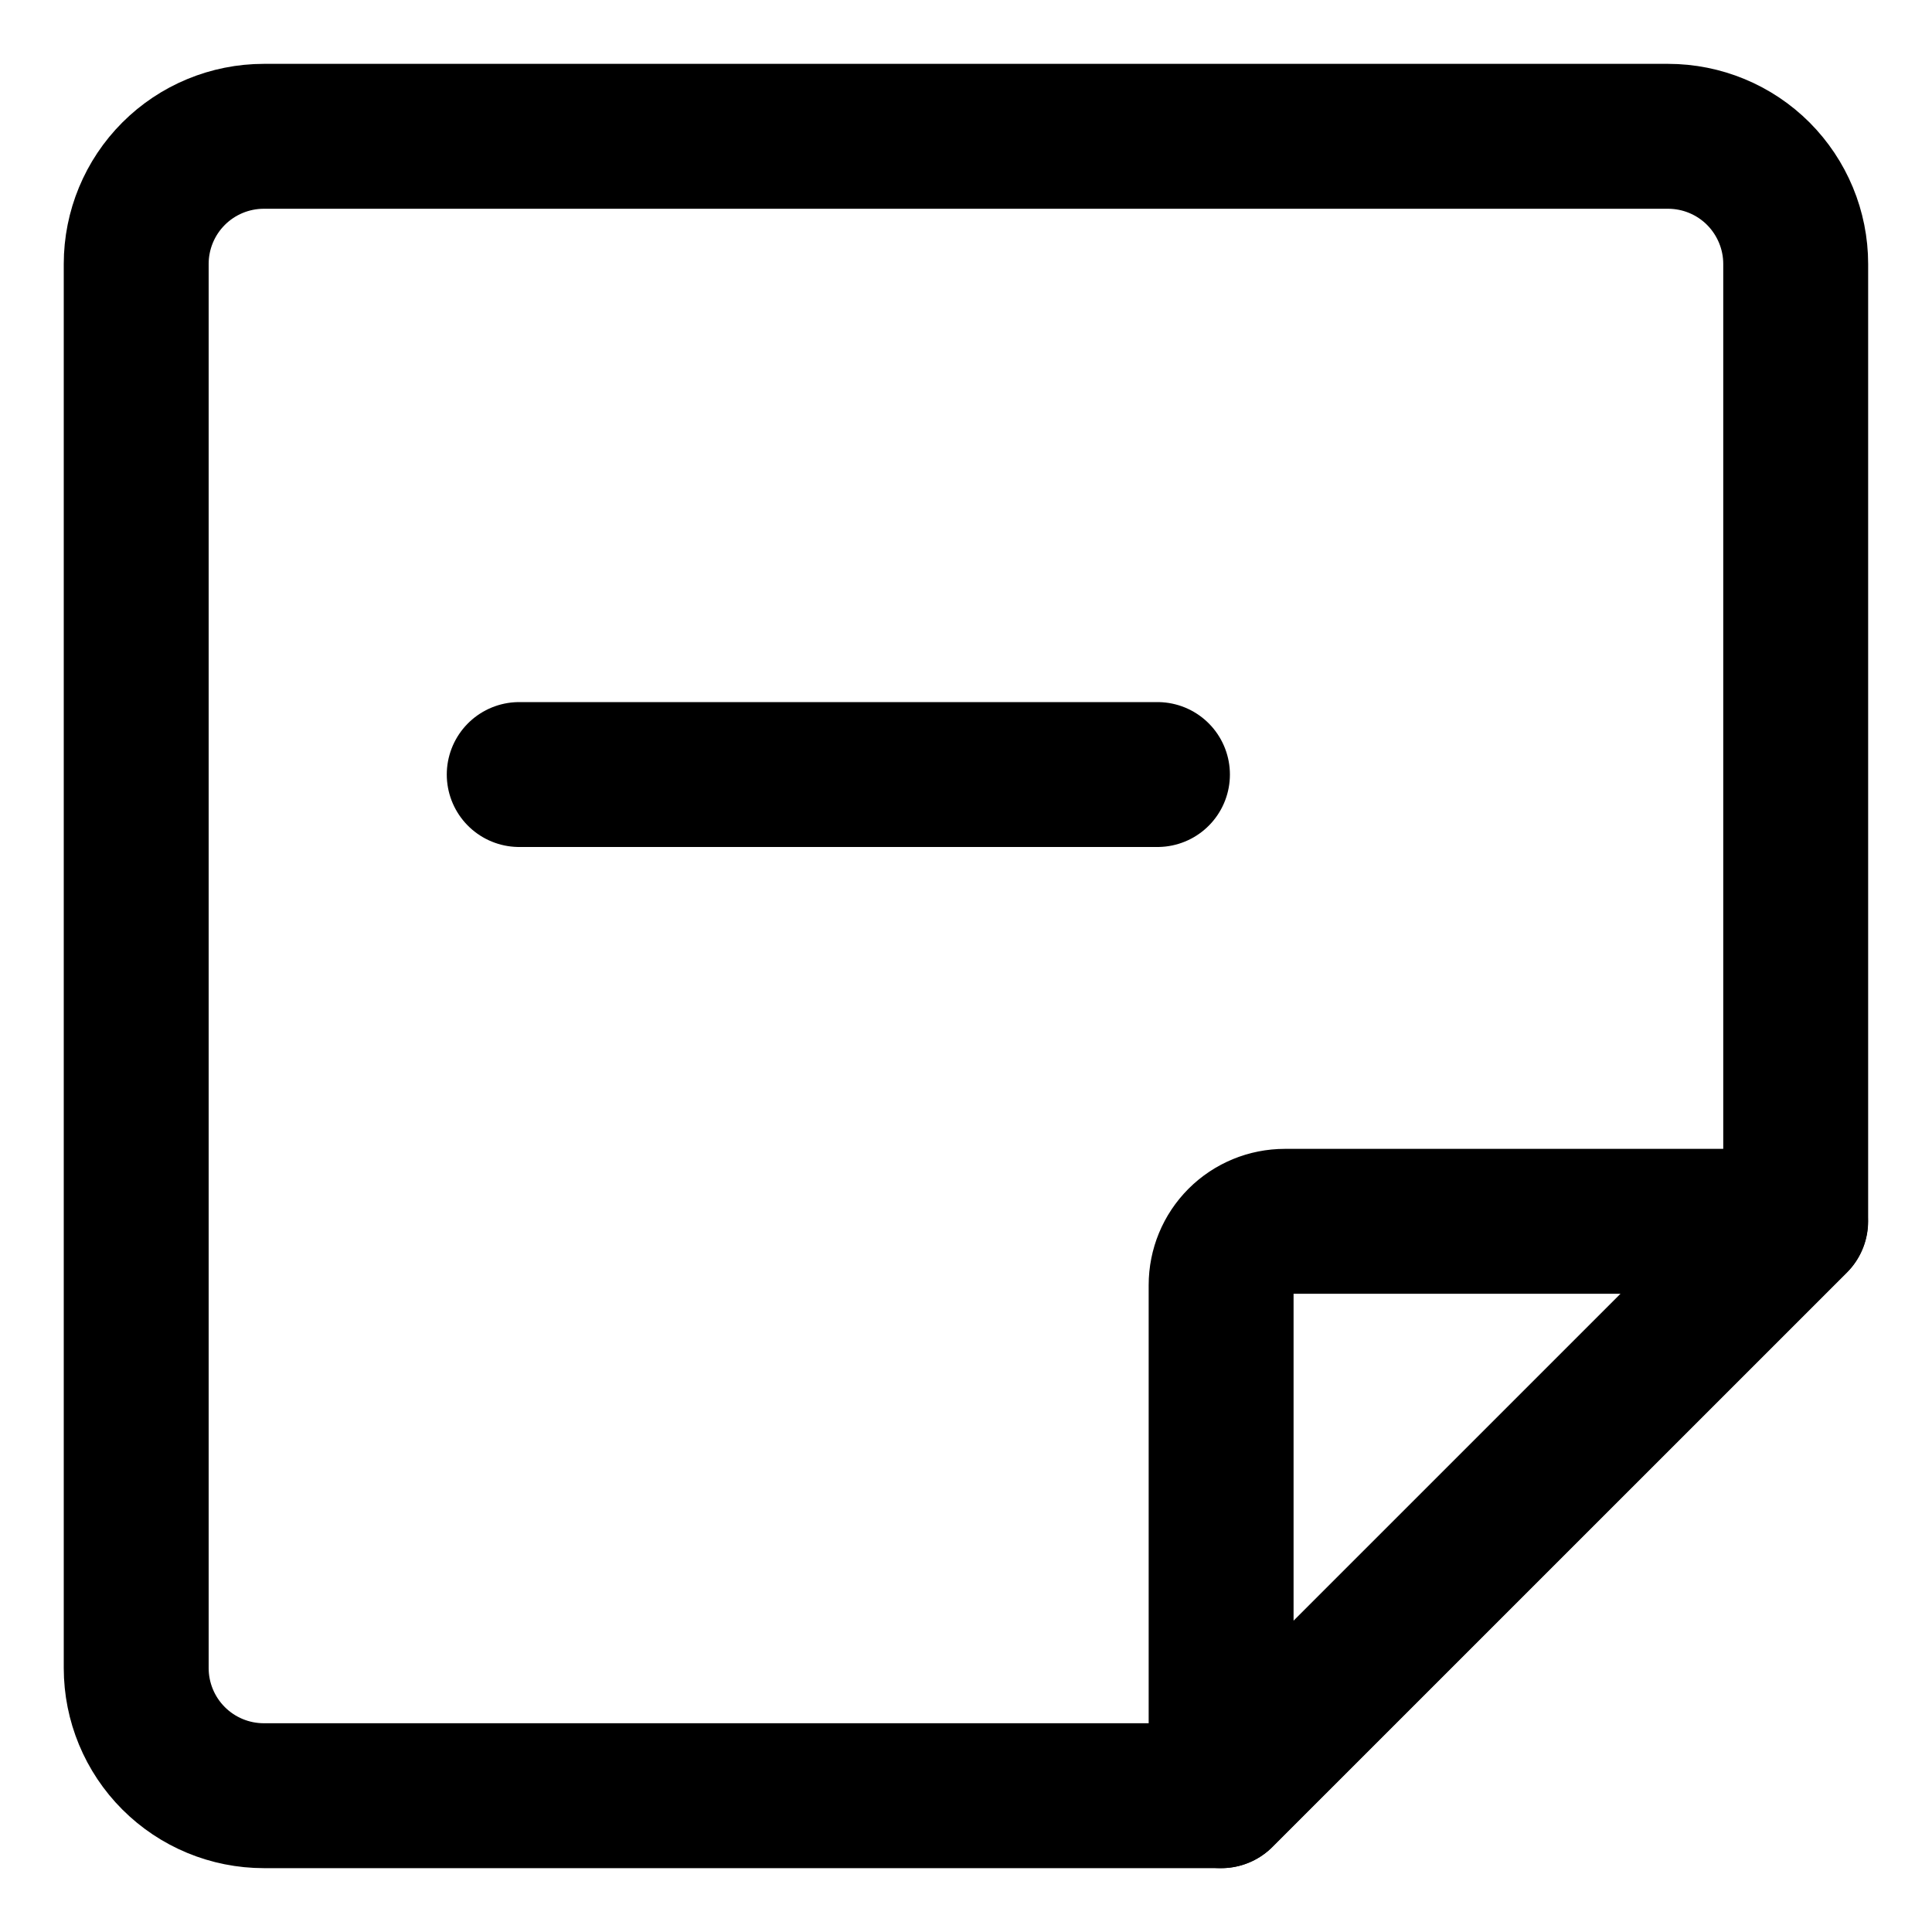<svg width="20" height="20" viewBox="0 0 20 20" fill="none" xmlns="http://www.w3.org/2000/svg">
<g id="sticky-note-remove-27" clip-path="url(#clip0_47_144584)">
<g id="sticky-note-remove--common-remove-file-minus">
<path id="Vector" d="M12.642 18.589H2.732C2.381 18.589 2.045 18.45 1.797 18.202C1.549 17.954 1.41 17.618 1.41 17.268V2.732C1.41 2.382 1.549 2.046 1.797 1.798C2.045 1.55 2.381 1.411 2.732 1.411H17.267C17.618 1.411 17.954 1.55 18.202 1.798C18.449 2.046 18.589 2.382 18.589 2.732V12.643L12.642 18.589Z" stroke="black" stroke-width="1.5" stroke-linecap="round" stroke-linejoin="round"/>
<path id="Vector_2" d="M12.641 13.303V18.589L18.587 12.643H13.301C13.126 12.643 12.958 12.712 12.834 12.836C12.71 12.96 12.641 13.128 12.641 13.303Z" stroke="black" stroke-width="1.5" stroke-linecap="round" stroke-linejoin="round"/>
<path id="Vector_3" d="M11.982 8.018H5.375" stroke="black" stroke-width="1.5" stroke-linecap="round" stroke-linejoin="round"/>
</g>
</g>
<defs>
<clipPath id="clip0_47_144584">
<rect width="20" height="20" fill="white"/>
</clipPath>
</defs>
</svg>
